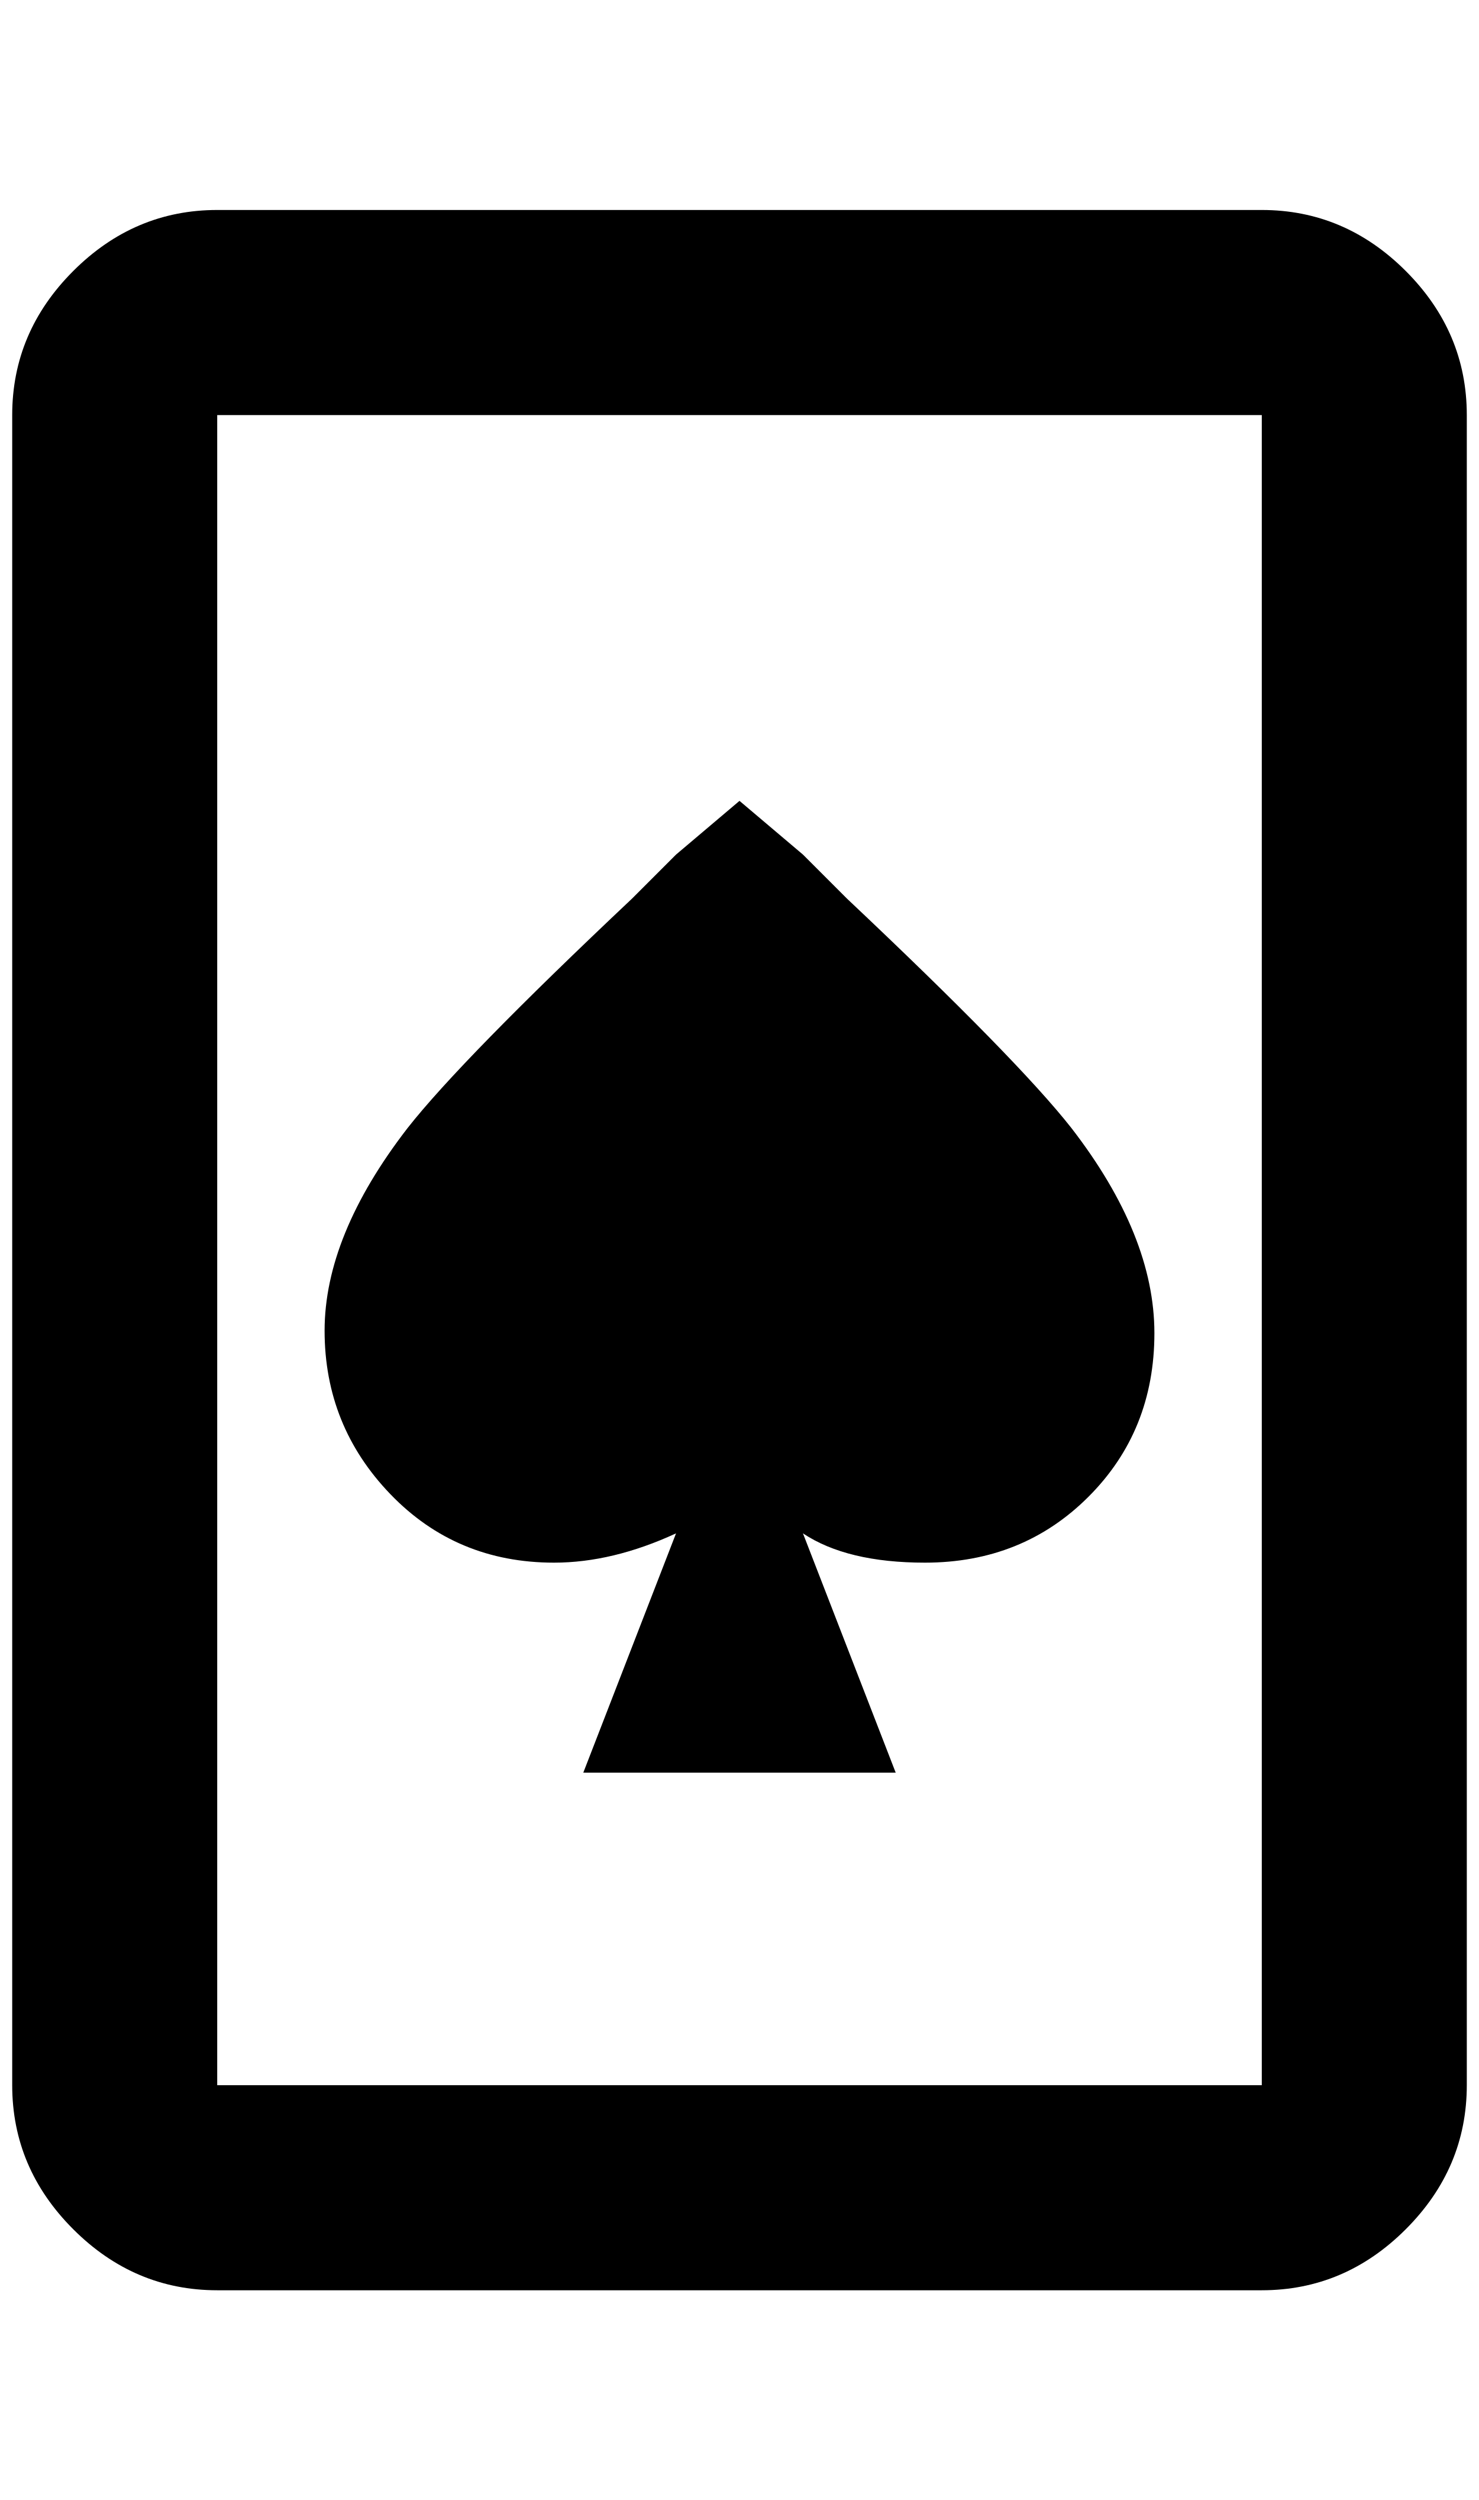 <?xml version="1.0" standalone="no"?>
<!DOCTYPE svg PUBLIC "-//W3C//DTD SVG 1.1//EN" "http://www.w3.org/Graphics/SVG/1.1/DTD/svg11.dtd" >
<svg xmlns="http://www.w3.org/2000/svg" xmlns:xlink="http://www.w3.org/1999/xlink" version="1.1" viewBox="-10 0 1212 2048">
   <path fill="currentColor"
d="M1024 172h-856q-68 0 -118 50t-50 118v1368q0 68 50 118t118 50h856q68 0 118 -50t50 -118v-1368q0 -68 -50 -118t-118 -50zM1024 1708h-856v-1368h856v1368zM596 656l-52 44l-36 36q-140 132 -184 188q-68 88 -68 166t54 134t134 56q48 0 100 -24l-76 196h256l-76 -196
q36 24 100 24q80 0 134 -54t54 -134t-68 -168q-44 -56 -184 -188l-36 -36z" />
</svg>
